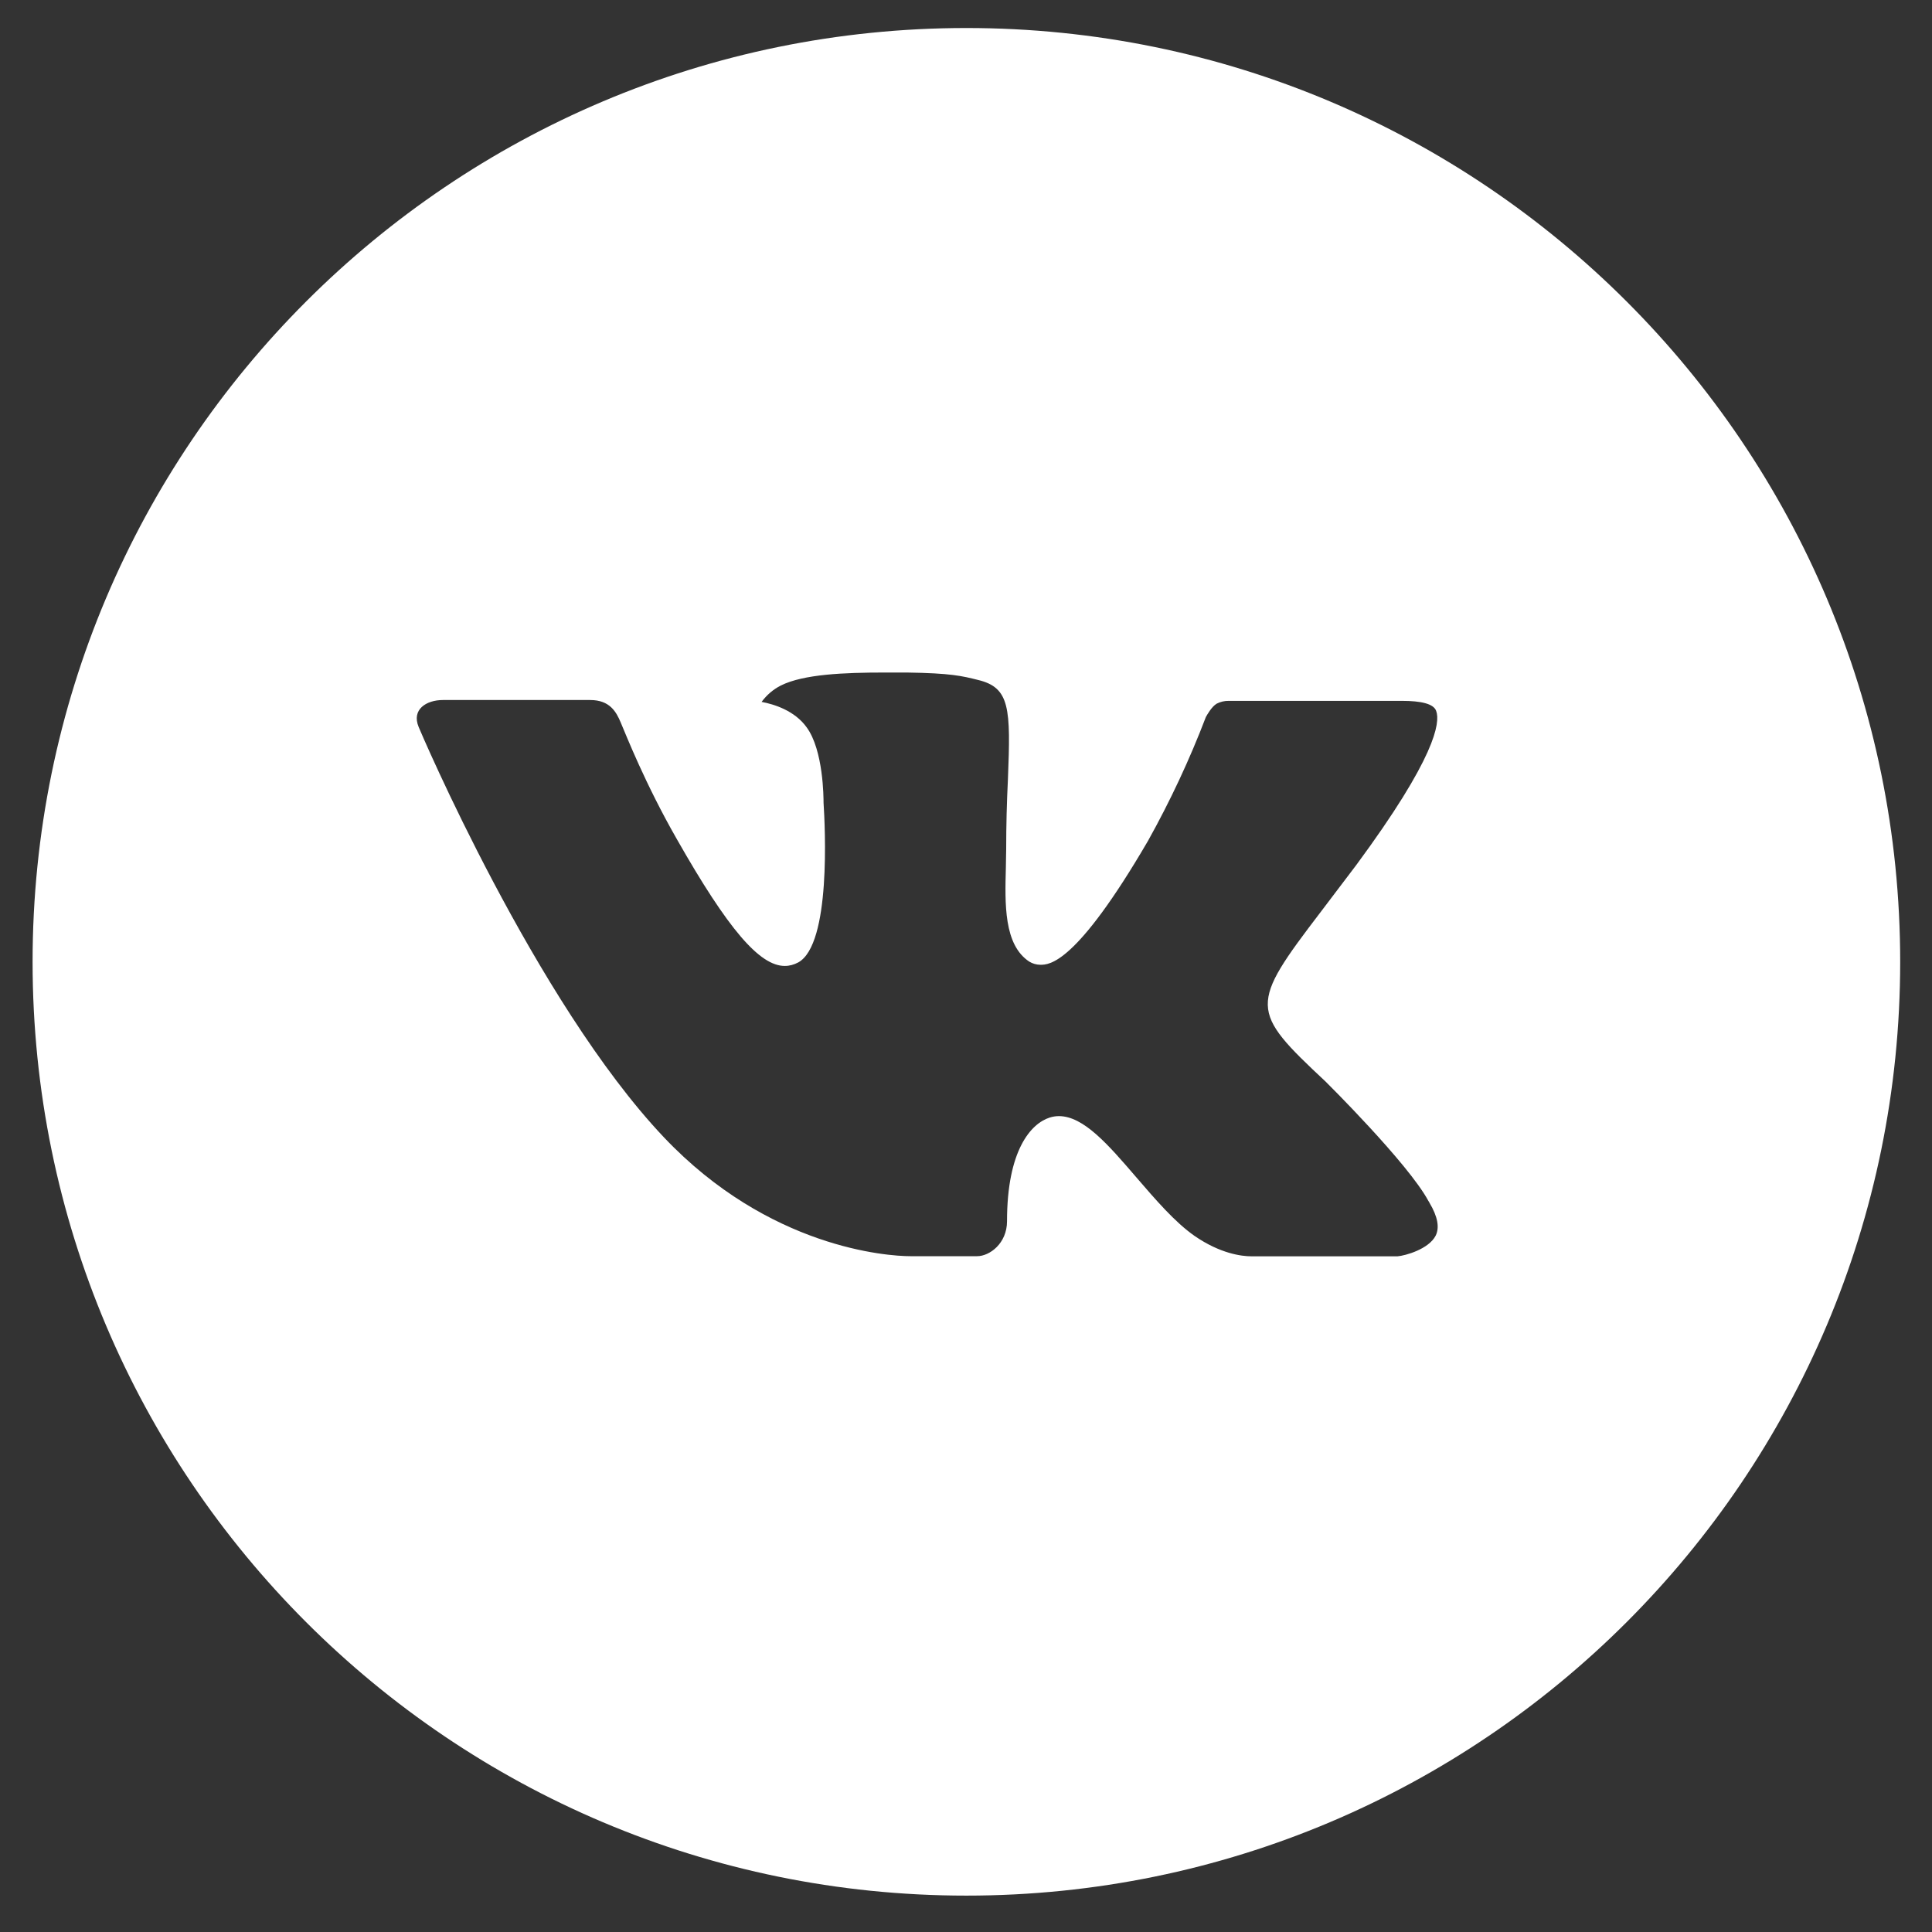<svg width="30" height="30" viewBox="0 0 30 30" fill="none" xmlns="http://www.w3.org/2000/svg">
<rect x="0" y="0" width="30" height="30" fill="#333333" stroke="none"/>
<path d="M15.006 0.435C6.998 0.435 0.506 6.927 0.506 14.935C0.506 22.943 6.998 29.435 15.006 29.435C23.014 29.435 29.506 22.943 29.506 14.935C29.506 6.927 23.014 0.435 15.006 0.435ZM20.583 16.794C20.583 16.794 21.864 18.061 22.18 18.648C22.19 18.66 22.194 18.672 22.197 18.677C22.326 18.894 22.355 19.062 22.293 19.187C22.186 19.396 21.824 19.498 21.7 19.508H19.434C19.278 19.508 18.948 19.466 18.55 19.192C18.242 18.977 17.941 18.625 17.646 18.283C17.207 17.772 16.826 17.331 16.442 17.331C16.393 17.331 16.345 17.339 16.298 17.354C16.008 17.447 15.637 17.861 15.637 18.963C15.637 19.308 15.366 19.506 15.173 19.506H14.136C13.782 19.506 11.942 19.382 10.31 17.661C8.314 15.554 6.516 11.329 6.501 11.289C6.387 11.015 6.622 10.87 6.877 10.87H9.165C9.47 10.87 9.57 11.055 9.639 11.22C9.721 11.412 10.02 12.175 10.511 13.032C11.306 14.431 11.795 14.999 12.186 14.999C12.26 14.999 12.328 14.98 12.396 14.944C12.906 14.661 12.812 12.841 12.788 12.463C12.788 12.392 12.787 11.649 12.525 11.293C12.339 11.034 12.02 10.935 11.826 10.899C11.905 10.792 12.007 10.704 12.126 10.644C12.477 10.469 13.108 10.443 13.736 10.443H14.084C14.764 10.453 14.939 10.496 15.186 10.558C15.684 10.677 15.695 10.999 15.651 12.1C15.633 12.461 15.624 12.822 15.624 13.183C15.624 13.274 15.619 13.37 15.619 13.473C15.604 14.034 15.586 14.669 15.981 14.931C16.033 14.963 16.092 14.98 16.153 14.981C16.292 14.981 16.704 14.981 17.826 13.057C18.171 12.438 18.472 11.796 18.725 11.133C18.747 11.095 18.814 10.974 18.892 10.927C18.95 10.897 19.014 10.882 19.079 10.883H21.77C22.063 10.883 22.263 10.927 22.301 11.04C22.368 11.22 22.289 11.768 21.061 13.431C20.854 13.706 20.672 13.946 20.513 14.154C19.399 15.614 19.399 15.687 20.583 16.794Z" fill="white"/>
</svg>
